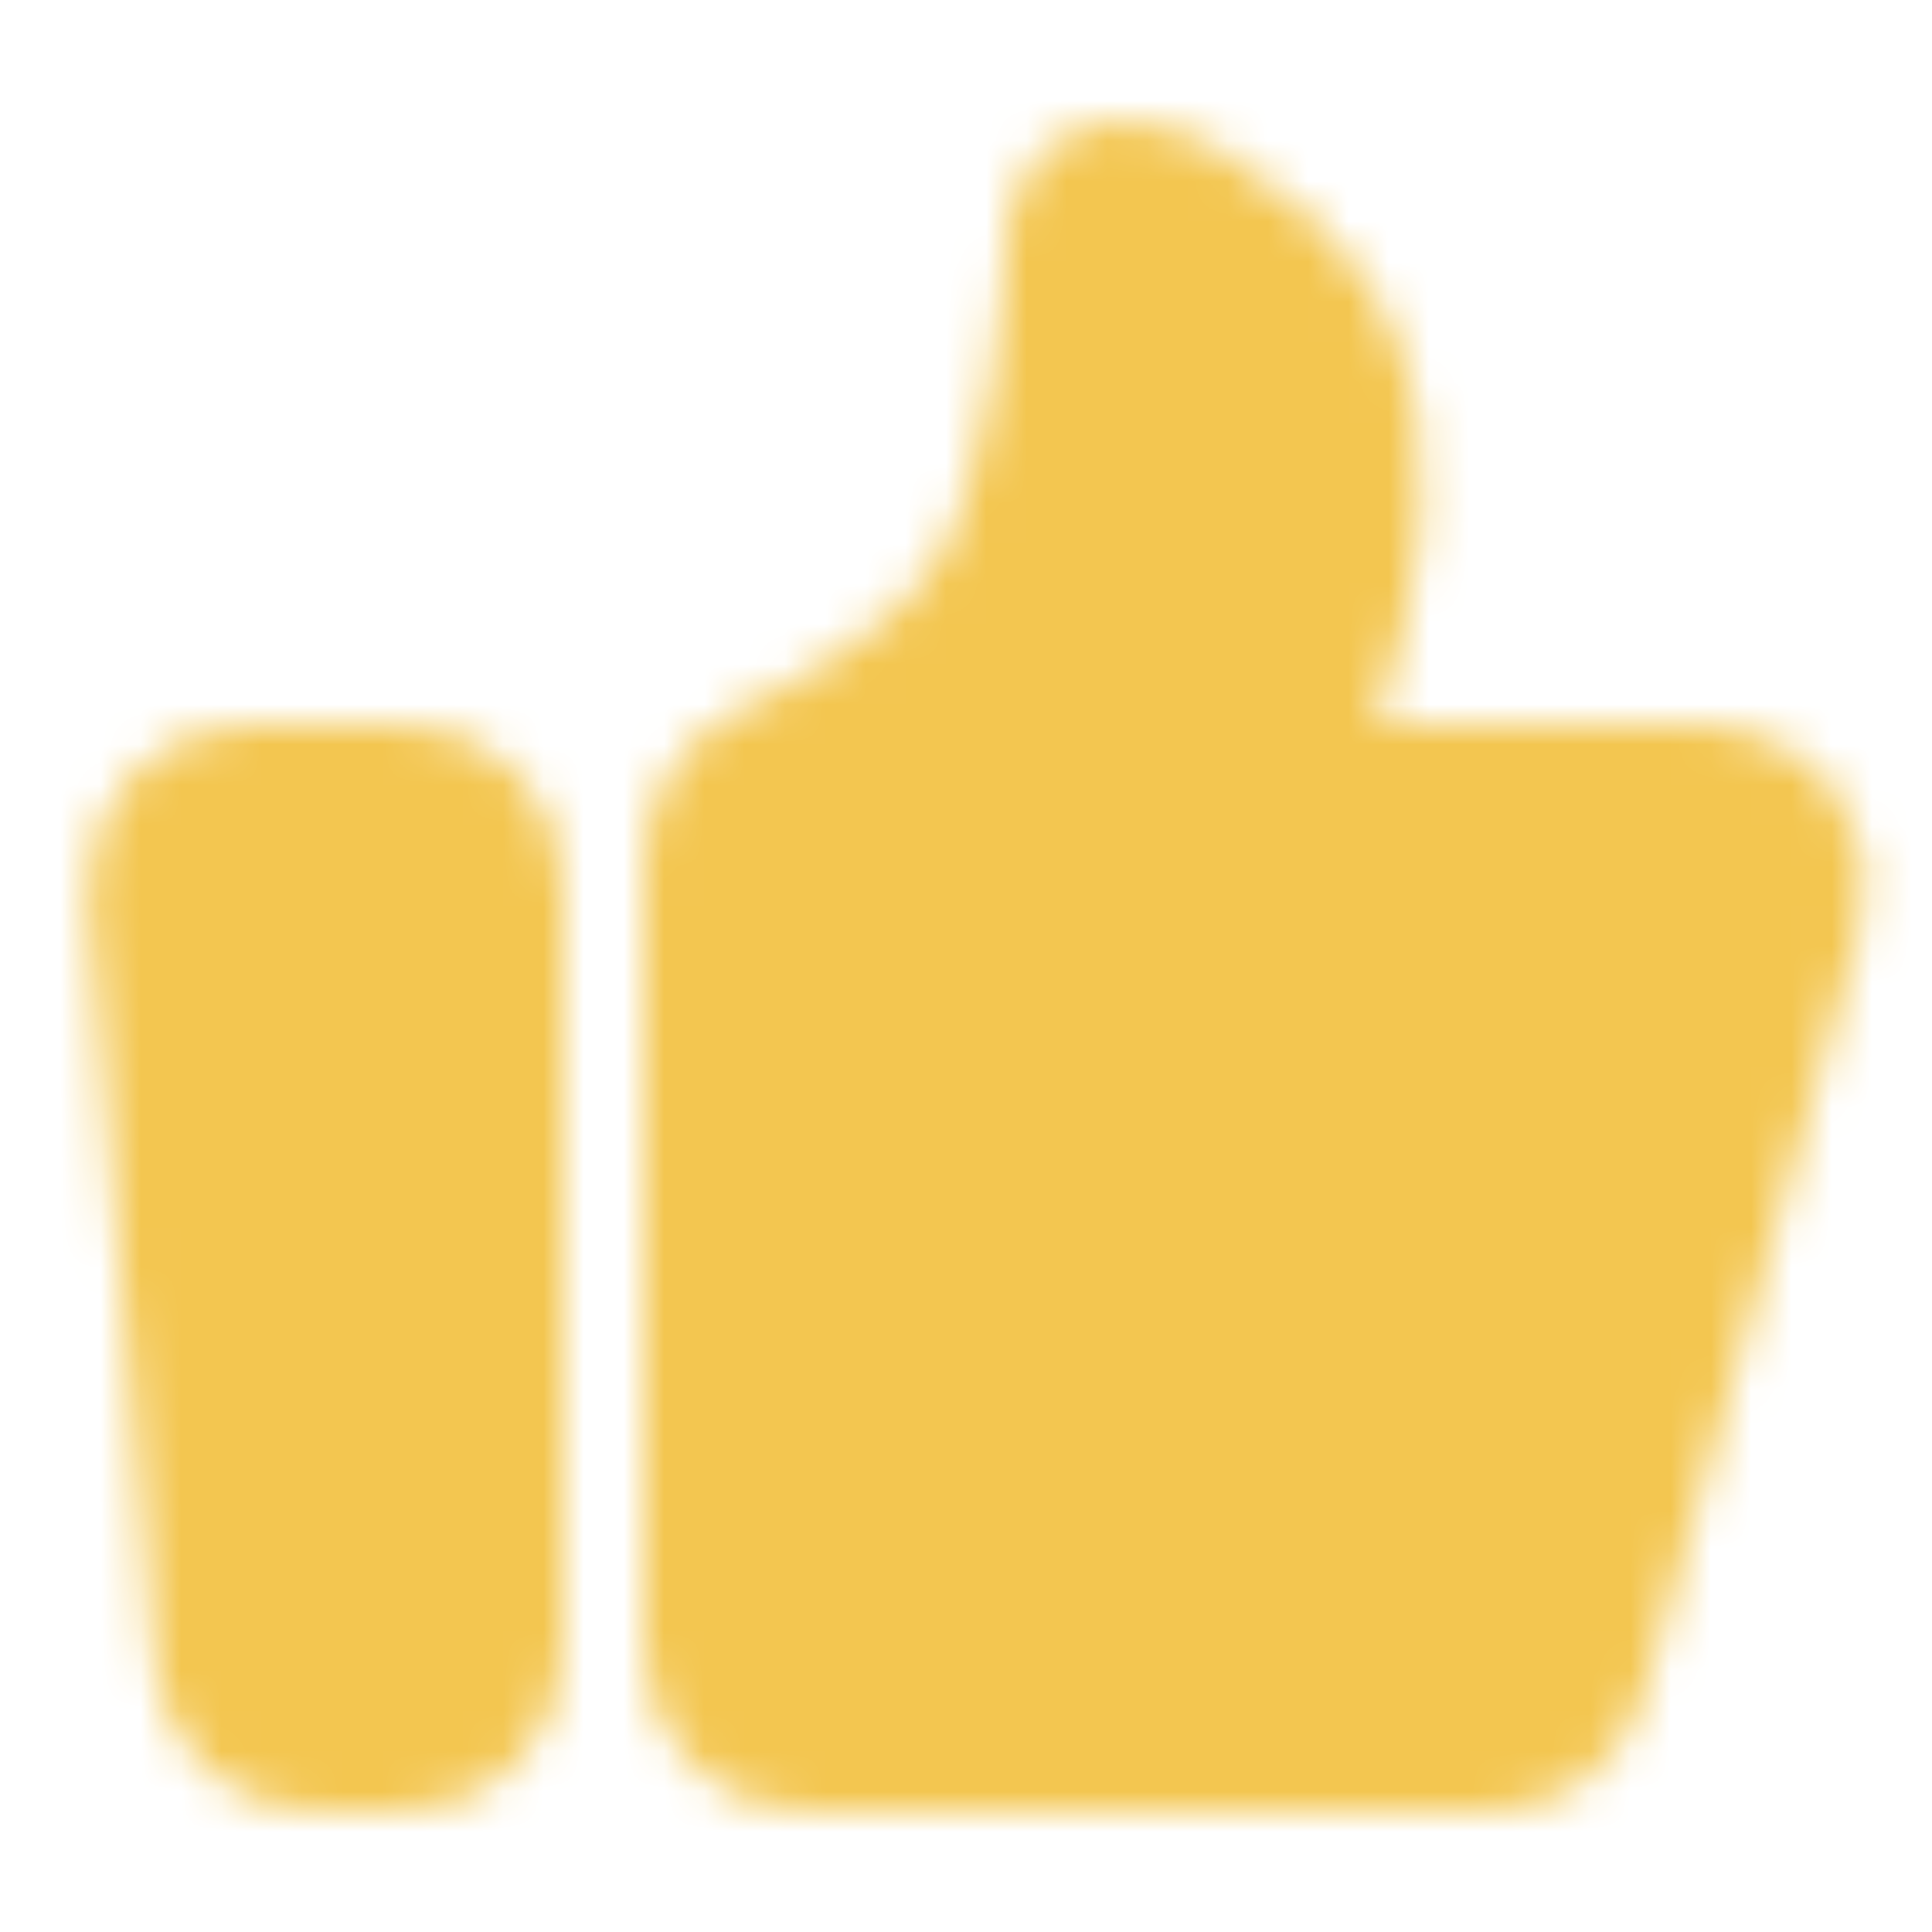 <svg width="48" height="48" viewBox="0 0 48 48" fill="none" xmlns="http://www.w3.org/2000/svg">
<mask id="mask0_113_27" style="mask-type:alpha" maskUnits="userSpaceOnUse" x="2" y="3" width="45" height="42">
<path d="M4.189 22.173C4.165 21.897 4.199 21.619 4.288 21.356C4.377 21.094 4.52 20.853 4.707 20.648C4.895 20.444 5.122 20.281 5.376 20.169C5.63 20.058 5.904 20 6.181 20H10C10.53 20 11.039 20.211 11.414 20.586C11.789 20.961 12 21.47 12 22V41C12 41.53 11.789 42.039 11.414 42.414C11.039 42.789 10.53 43 10 43H7.834C7.333 43 6.851 42.812 6.482 42.474C6.113 42.136 5.884 41.672 5.841 41.173L4.189 22.173V22.173ZM18 21.375C18 20.539 18.52 19.791 19.275 19.435C20.924 18.657 23.733 17.094 25 14.981C26.633 12.257 26.941 7.336 26.991 6.209C26.998 6.051 26.994 5.893 27.015 5.737C27.286 3.784 31.055 6.065 32.5 8.477C33.285 9.785 33.385 11.504 33.303 12.847C33.214 14.283 32.793 15.67 32.38 17.048L31.5 19.985H42.357C42.666 19.985 42.971 20.057 43.248 20.194C43.524 20.332 43.765 20.532 43.952 20.778C44.138 21.024 44.265 21.311 44.322 21.614C44.38 21.918 44.366 22.231 44.282 22.528L38.912 41.544C38.794 41.963 38.541 42.333 38.194 42.595C37.846 42.858 37.422 43 36.986 43H20C19.47 43 18.961 42.789 18.586 42.414C18.211 42.039 18 41.53 18 41V21.375Z" fill="white" stroke="white" stroke-width="4" stroke-linecap="round" stroke-linejoin="round"/>
</mask>
<g mask="url(#mask0_113_27)">
<path d="M0 0H48V48H0V0Z" fill="#F3C650"/>
</g>
</svg>
